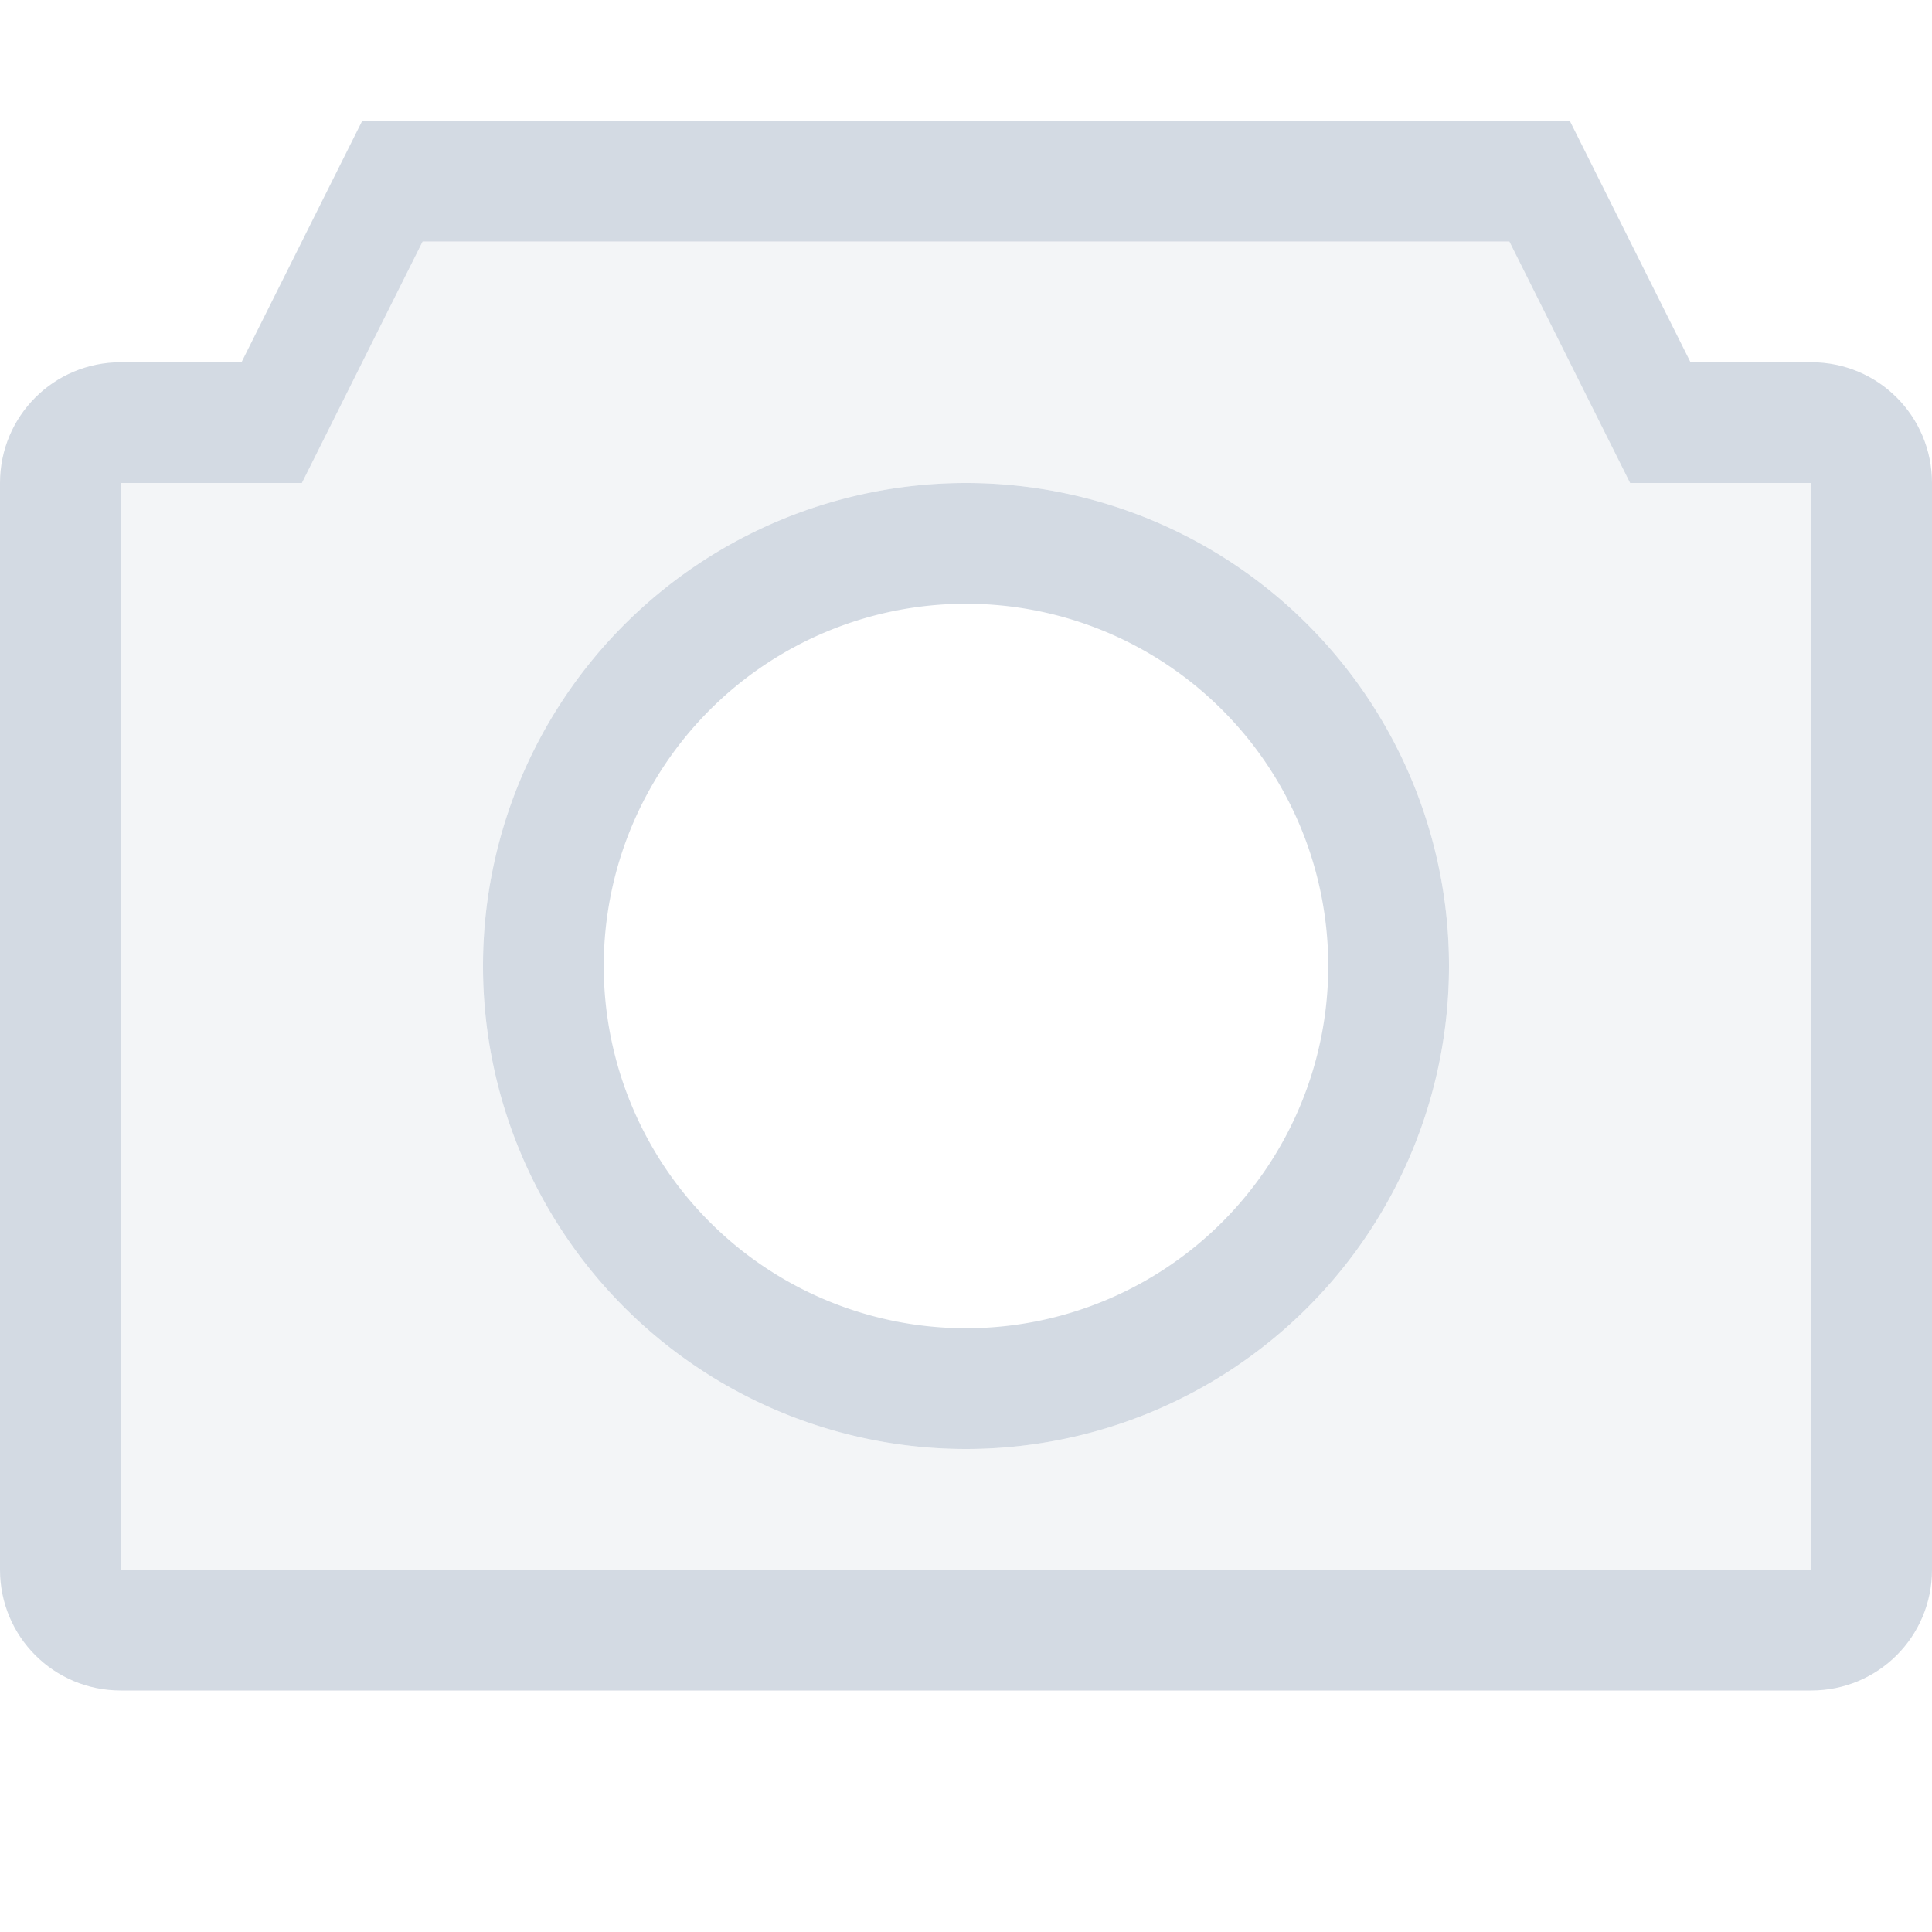 <svg width="16" height="16" version="1.1" xmlns="http://www.w3.org/2000/svg">
 <defs>
  <style id="current-color-scheme" type="text/css">
   .ColorScheme-Text { color:#d3dae3; } .ColorScheme-Highlight { color:#5294e2; }
  </style>
 </defs>
 <g transform="translate(-948 -112)" style="fill:currentColor" class="ColorScheme-Text">
  <g>
   <path d="M949 115c-.554 0-1 .446-1 1v9c0 .554.446 1 1 1h14c.554 0 1-.446 1-1v-9c0-.554-.446-1-1-1h-1l-1-2h-10l-1 2zm0 1h1.5l1-2h9l1 2h1.5v9h-14z"/>
   <path d="m951.5 114-1 2h-1.5v9h14v-9h-1.5l-1-2zm4.5 2a4 4 0 1 1 0 8 4 4 0 0 1 0-8z" opacity=".25"/>
   <path d="m956 116a4 4 0 1 0 0 8 4 4 0 0 0 0-8zm0 1a3 3 0 1 1 0 6 3 3 0 0 1 0-6z"/>
  </g>
 </g>
</svg>
